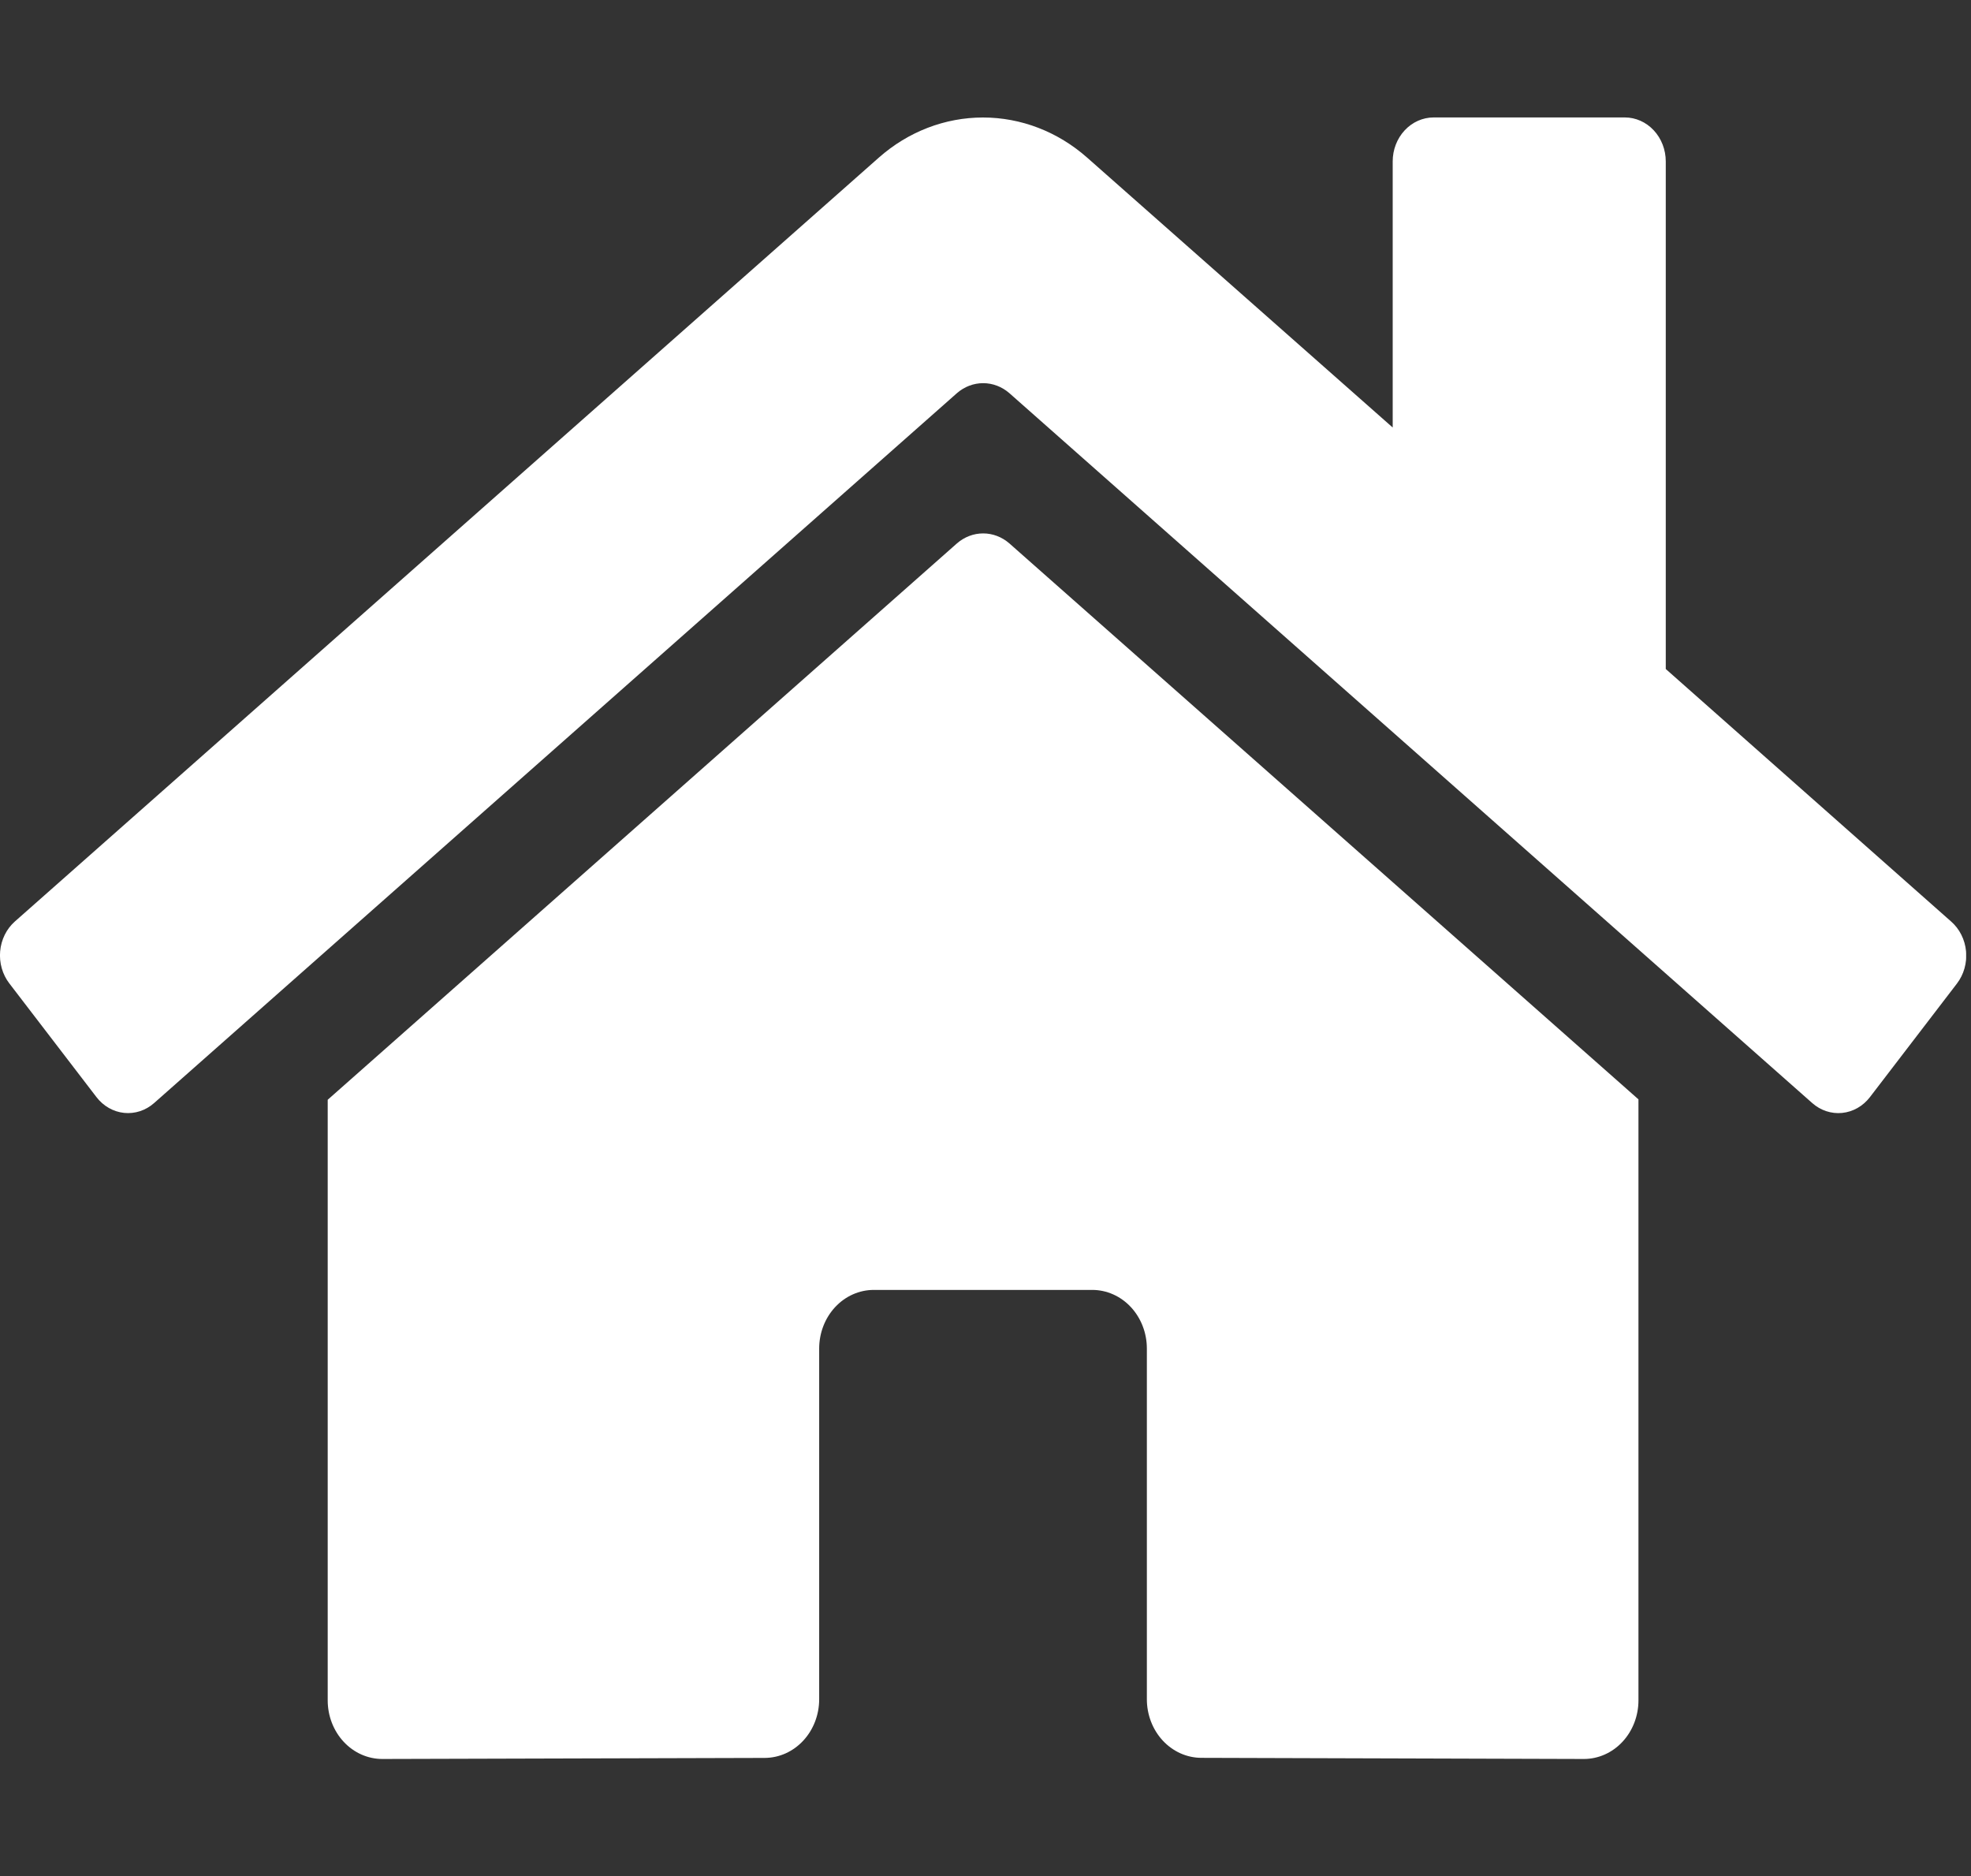 <svg width="145" height="138" viewBox="0 0 145 138" fill="none" xmlns="http://www.w3.org/2000/svg">
<rect x="0" y="0" width="145" height="138" fill="#333333" stroke="none"/>
<g clip-path="url(#clip0_326:11)">
<path d="M70.406 39.961L24.108 80.889V125.062C24.108 126.206 24.532 127.303 25.285 128.112C26.038 128.921 27.06 129.375 28.126 129.375L56.266 129.297C57.328 129.291 58.345 128.834 59.094 128.026C59.843 127.218 60.264 126.124 60.264 124.984V99.188C60.264 98.044 60.687 96.947 61.44 96.138C62.194 95.329 63.216 94.875 64.281 94.875H80.353C81.418 94.875 82.44 95.329 83.194 96.138C83.947 96.947 84.371 98.044 84.371 99.188V124.965C84.369 125.533 84.472 126.095 84.673 126.62C84.874 127.145 85.17 127.622 85.543 128.024C85.916 128.425 86.36 128.744 86.848 128.962C87.336 129.179 87.86 129.291 88.388 129.291L116.518 129.375C117.584 129.375 118.606 128.921 119.359 128.112C120.113 127.303 120.536 126.206 120.536 125.062V80.859L74.248 39.961C73.704 39.49 73.026 39.233 72.327 39.233C71.628 39.233 70.95 39.49 70.406 39.961ZM143.538 67.779L122.545 49.206V11.873C122.545 11.015 122.227 10.192 121.662 9.586C121.097 8.979 120.331 8.638 119.532 8.638H105.469C104.67 8.638 103.903 8.979 103.338 9.586C102.773 10.192 102.456 11.015 102.456 11.873V31.444L79.974 11.59C77.816 9.684 75.109 8.642 72.314 8.642C69.52 8.642 66.813 9.684 64.656 11.59L1.091 67.779C0.786 68.05 0.533 68.382 0.348 68.758C0.163 69.133 0.048 69.544 0.011 69.967C-0.026 70.39 0.014 70.817 0.131 71.223C0.247 71.629 0.437 72.007 0.689 72.334L7.093 80.689C7.344 81.018 7.654 81.29 8.004 81.49C8.353 81.69 8.737 81.814 9.131 81.855C9.525 81.895 9.923 81.852 10.302 81.728C10.681 81.603 11.034 81.4 11.339 81.129L70.406 28.91C70.95 28.439 71.628 28.182 72.327 28.182C73.026 28.182 73.704 28.439 74.248 28.91L133.318 81.129C133.623 81.4 133.974 81.603 134.353 81.728C134.731 81.853 135.129 81.897 135.523 81.857C135.917 81.817 136.3 81.694 136.65 81.495C136.999 81.296 137.309 81.025 137.562 80.698L143.965 72.342C144.217 72.013 144.406 71.633 144.521 71.225C144.636 70.818 144.675 70.389 144.635 69.965C144.596 69.541 144.478 69.13 144.29 68.755C144.102 68.379 143.846 68.048 143.538 67.779Z" fill="white"/>
</g>
<defs>
<clipPath id="clip0_326:11">
<rect width="144.642" height="138" fill="white"/>
</clipPath>
</defs>
</svg>
